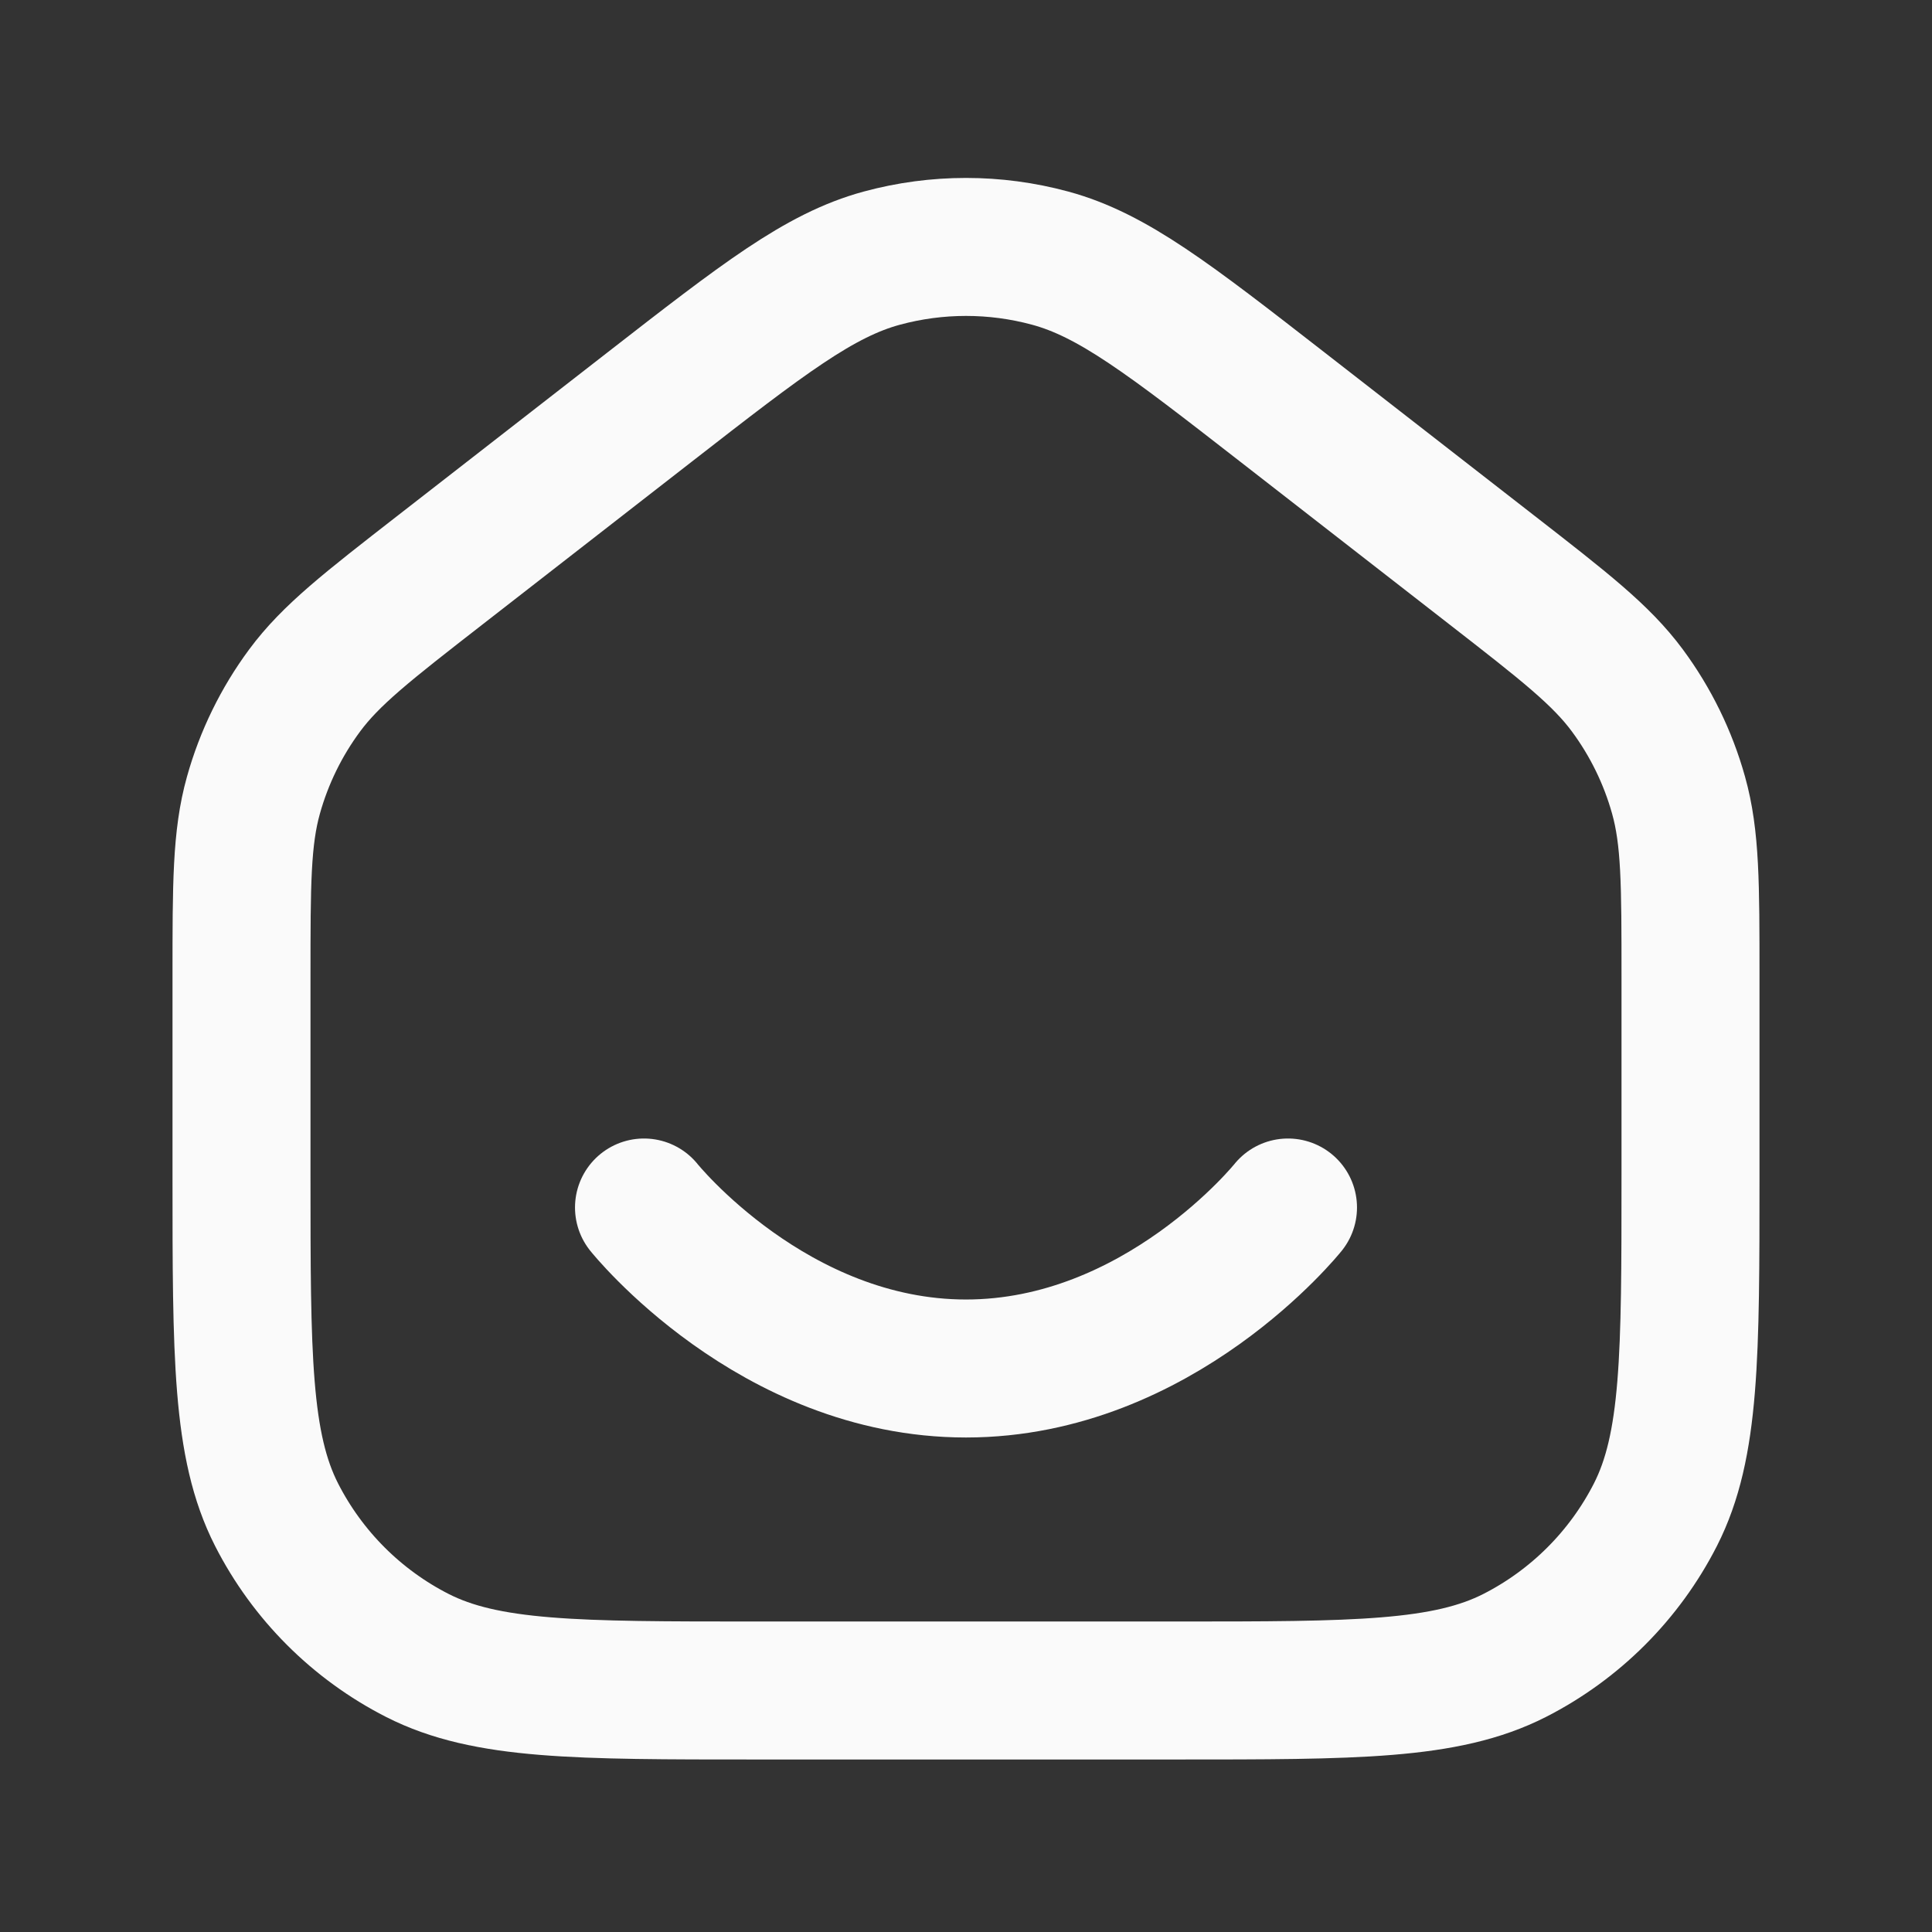 <svg width="33" height="33" viewBox="0 0 33 33" fill="none" xmlns="http://www.w3.org/2000/svg">
<rect x="0" y="0" width="33" height="33" fill="#333333" stroke="none"/>
<path d="M11 20.625C11 20.625 13.2 23.375 16.5 23.375C19.8 23.375 22 20.625 22 20.625M4.125 20.075V16.679C4.125 15.099 4.125 14.31 4.329 13.582C4.509 12.938 4.805 12.332 5.203 11.794C5.652 11.187 6.276 10.702 7.522 9.733L11.097 6.952C13.03 5.449 13.996 4.698 15.063 4.409C16.004 4.154 16.996 4.154 17.937 4.409C19.004 4.698 19.97 5.449 21.903 6.952L25.478 9.733C26.724 10.702 27.348 11.187 27.797 11.794C28.195 12.332 28.491 12.938 28.671 13.582C28.875 14.31 28.875 15.099 28.875 16.679V20.075C28.875 23.155 28.875 24.695 28.276 25.872C27.748 26.907 26.907 27.748 25.872 28.276C24.695 28.875 23.155 28.875 20.075 28.875H12.925C9.845 28.875 8.305 28.875 7.128 28.276C6.093 27.748 5.252 26.907 4.724 25.872C4.125 24.695 4.125 23.155 4.125 20.075Z" stroke="#FAFAFA" stroke-width="2.357" stroke-linecap="round" stroke-linejoin="round"/>
</svg>
